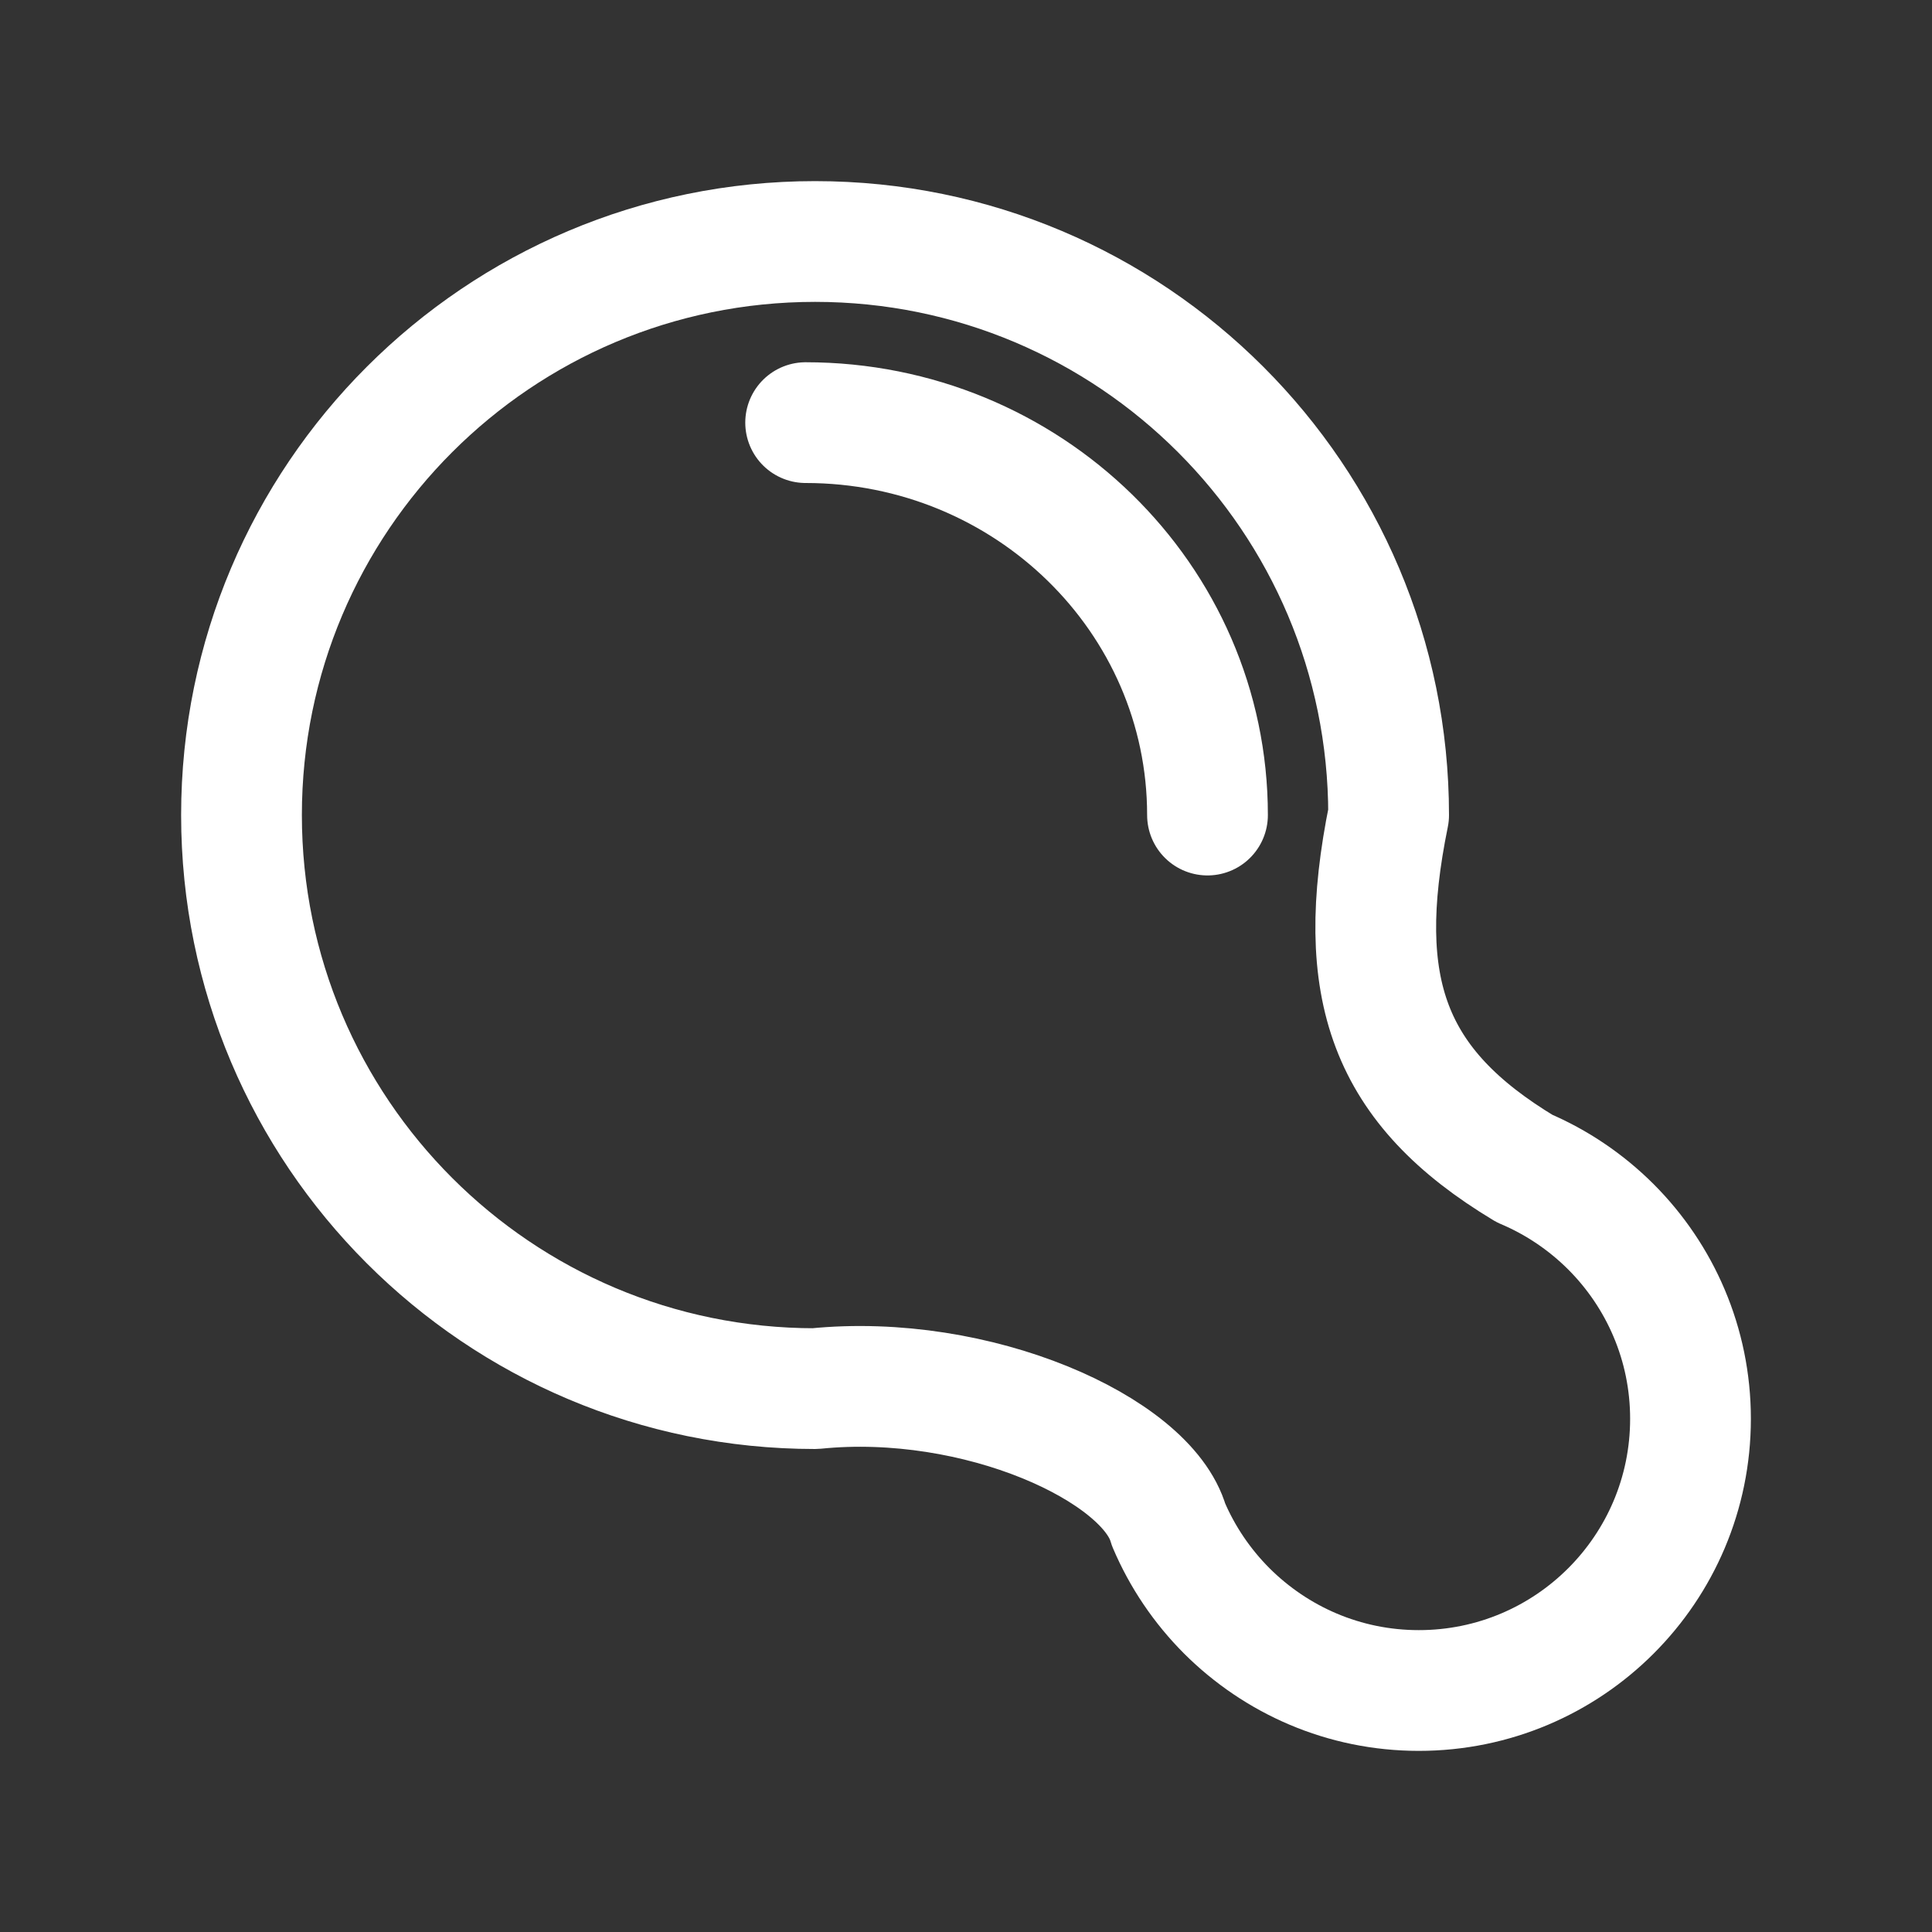 <?xml version="1.0" encoding="UTF-8" standalone="no"?>
<!-- Created with Inkscape (http://www.inkscape.org/) -->

<svg
   width="32"
   height="32"
   viewBox="0 0 32 32"
   version="1.1"
   id="svg1"
   inkscape:version="1.4 (e7c3feb100, 2024-10-09)"
   sodipodi:docname="Orb Essence.svg"
   inkscape:export-filename="Triangle Right.png"
   inkscape:export-xdpi="384"
   inkscape:export-ydpi="384"
   xml:space="preserve"
   xmlns:inkscape="http://www.inkscape.org/namespaces/inkscape"
   xmlns:sodipodi="http://sodipodi.sourceforge.net/DTD/sodipodi-0.dtd"
   xmlns="http://www.w3.org/2000/svg"
   xmlns:svg="http://www.w3.org/2000/svg"><rect x="0" y="0" width="32" height="32" fill="#333333" stroke="none"/><sodipodi:namedview
     id="namedview1"
     pagecolor="#505050"
     bordercolor="#eeeeee"
     borderopacity="1"
     inkscape:showpageshadow="0"
     inkscape:pageopacity="0"
     inkscape:pagecheckerboard="0"
     inkscape:deskcolor="#505050"
     inkscape:document-units="px"
     showgrid="true"
     inkscape:zoom="37.255688"
     inkscape:cx="16.802803"
     inkscape:cy="10.723195"
     inkscape:window-width="1920"
     inkscape:window-height="1080"
     inkscape:window-x="0"
     inkscape:window-y="0"
     inkscape:window-maximized="1"
     inkscape:current-layer="svg1"><inkscape:grid
       id="grid4"
       units="px"
       originx="16"
       originy="16"
       spacingx="1"
       spacingy="1"
       empcolor="#0099e5"
       empopacity="0.302"
       color="#0099e5"
       opacity="0.149"
       empspacing="12"
       enabled="true"
       visible="true"
       dotted="true" /><inkscape:grid
       id="grid5"
       units="px"
       originx="1"
       originy="1"
       spacingx="2"
       spacingy="2"
       empcolor="#0099e5"
       empopacity="0.302"
       color="#0099e5"
       opacity="0.149"
       empspacing="1"
       enabled="true"
       visible="true" /></sodipodi:namedview><defs
     id="defs1"><inkscape:path-effect
       effect="fillet_chamfer"
       id="path-effect3"
       is_visible="true"
       lpeversion="1"
       nodesatellites_param="F,0,0,1,0,0,0,1 @ F,0,0,1,0,0,0,1 @ F,0,0,1,0,0,0,1 @ F,0,0,1,0,0,0,1 @ F,0,0,1,0,0,0,1 @ F,0,0,1,0,0,0,1 @ F,0,0,1,0,0,0,1 @ F,0,0,1,0,0,0,1 @ F,0,0,1,0,0,0,1 @ F,0,0,1,0,0,0,1 @ F,0,0,1,0,0,0,1 @ F,0,0,1,0,0,0,1"
       radius="0"
       unit="px"
       method="auto"
       mode="F"
       chamfer_steps="1"
       flexible="false"
       use_knot_distance="true"
       apply_no_radius="true"
       apply_with_radius="true"
       only_selected="false"
       hide_knots="false" /></defs><g
     inkscape:label="Layer 1"
     inkscape:groupmode="layer"
     id="layer1"><g
       id="rect6" /></g><path
     id="path2"
     style="fill:none;stroke:#ffffff;stroke-width:2;stroke-linecap:round;stroke-linejoin:round;paint-order:stroke markers fill"
     d="M 13.5,23 C 8.253,23 4,18.747 4,13.5 4,8.253 8.253,4 13.5,4 c 5.247,0 9.5,4.253 9.5,9.5 -0.588,2.882 0,4.5 2.25,5.854 0.538,0.228 1.023,0.558 1.431,0.965 0.407,0.407 0.737,0.892 0.965,1.431 C 27.874,22.288 28,22.879 28,23.5 28,25.985 25.985,28 23.5,28 22.88,28 22.288,27.874 21.75,27.646 21.212,27.418 20.727,27.088 20.319,26.681 19.912,26.273 19.582,25.788 19.354,25.25 19,24 16.181,22.728 13.5,23 Z"
     sodipodi:nodetypes="sssscsssssscs"
     inkscape:path-effect="#path-effect3"
     inkscape:original-d="M 13.5,23 C 8.2532949,23 4,18.746705 4,13.5 4,8.2532949 8.2532949,4 13.5,4 c 5.246705,0 9.5,4.2532949 9.5,9.5 -0.587799,2.881638 0,4.5 2.250486,5.854016 0.538249,0.227925 1.023166,0.557686 1.430502,0.965026 0.407335,0.407341 0.737088,0.892261 0.965007,1.430506 C 27.873915,22.287792 28,22.879362 28,23.5 28,25.985281 25.985281,28 23.5,28 22.879582,28 22.288123,27.873852 21.749919,27.645854 21.211716,27.417856 20.726768,27.088008 20.319373,26.68061 19.911977,26.273211 19.582134,25.788262 19.35414,25.250061 19,24 16.181344,22.728472 13.5,23 Z" /><path
     id="path1"
     style="fill:none;stroke:#ffffff;stroke-width:2;stroke-linecap:round;stroke-linejoin:round;paint-order:stroke markers fill"
     d="M 13.344,7 C 17.02,7 20,9.91 20,13.5"
     sodipodi:nodetypes="cc" /></svg>
